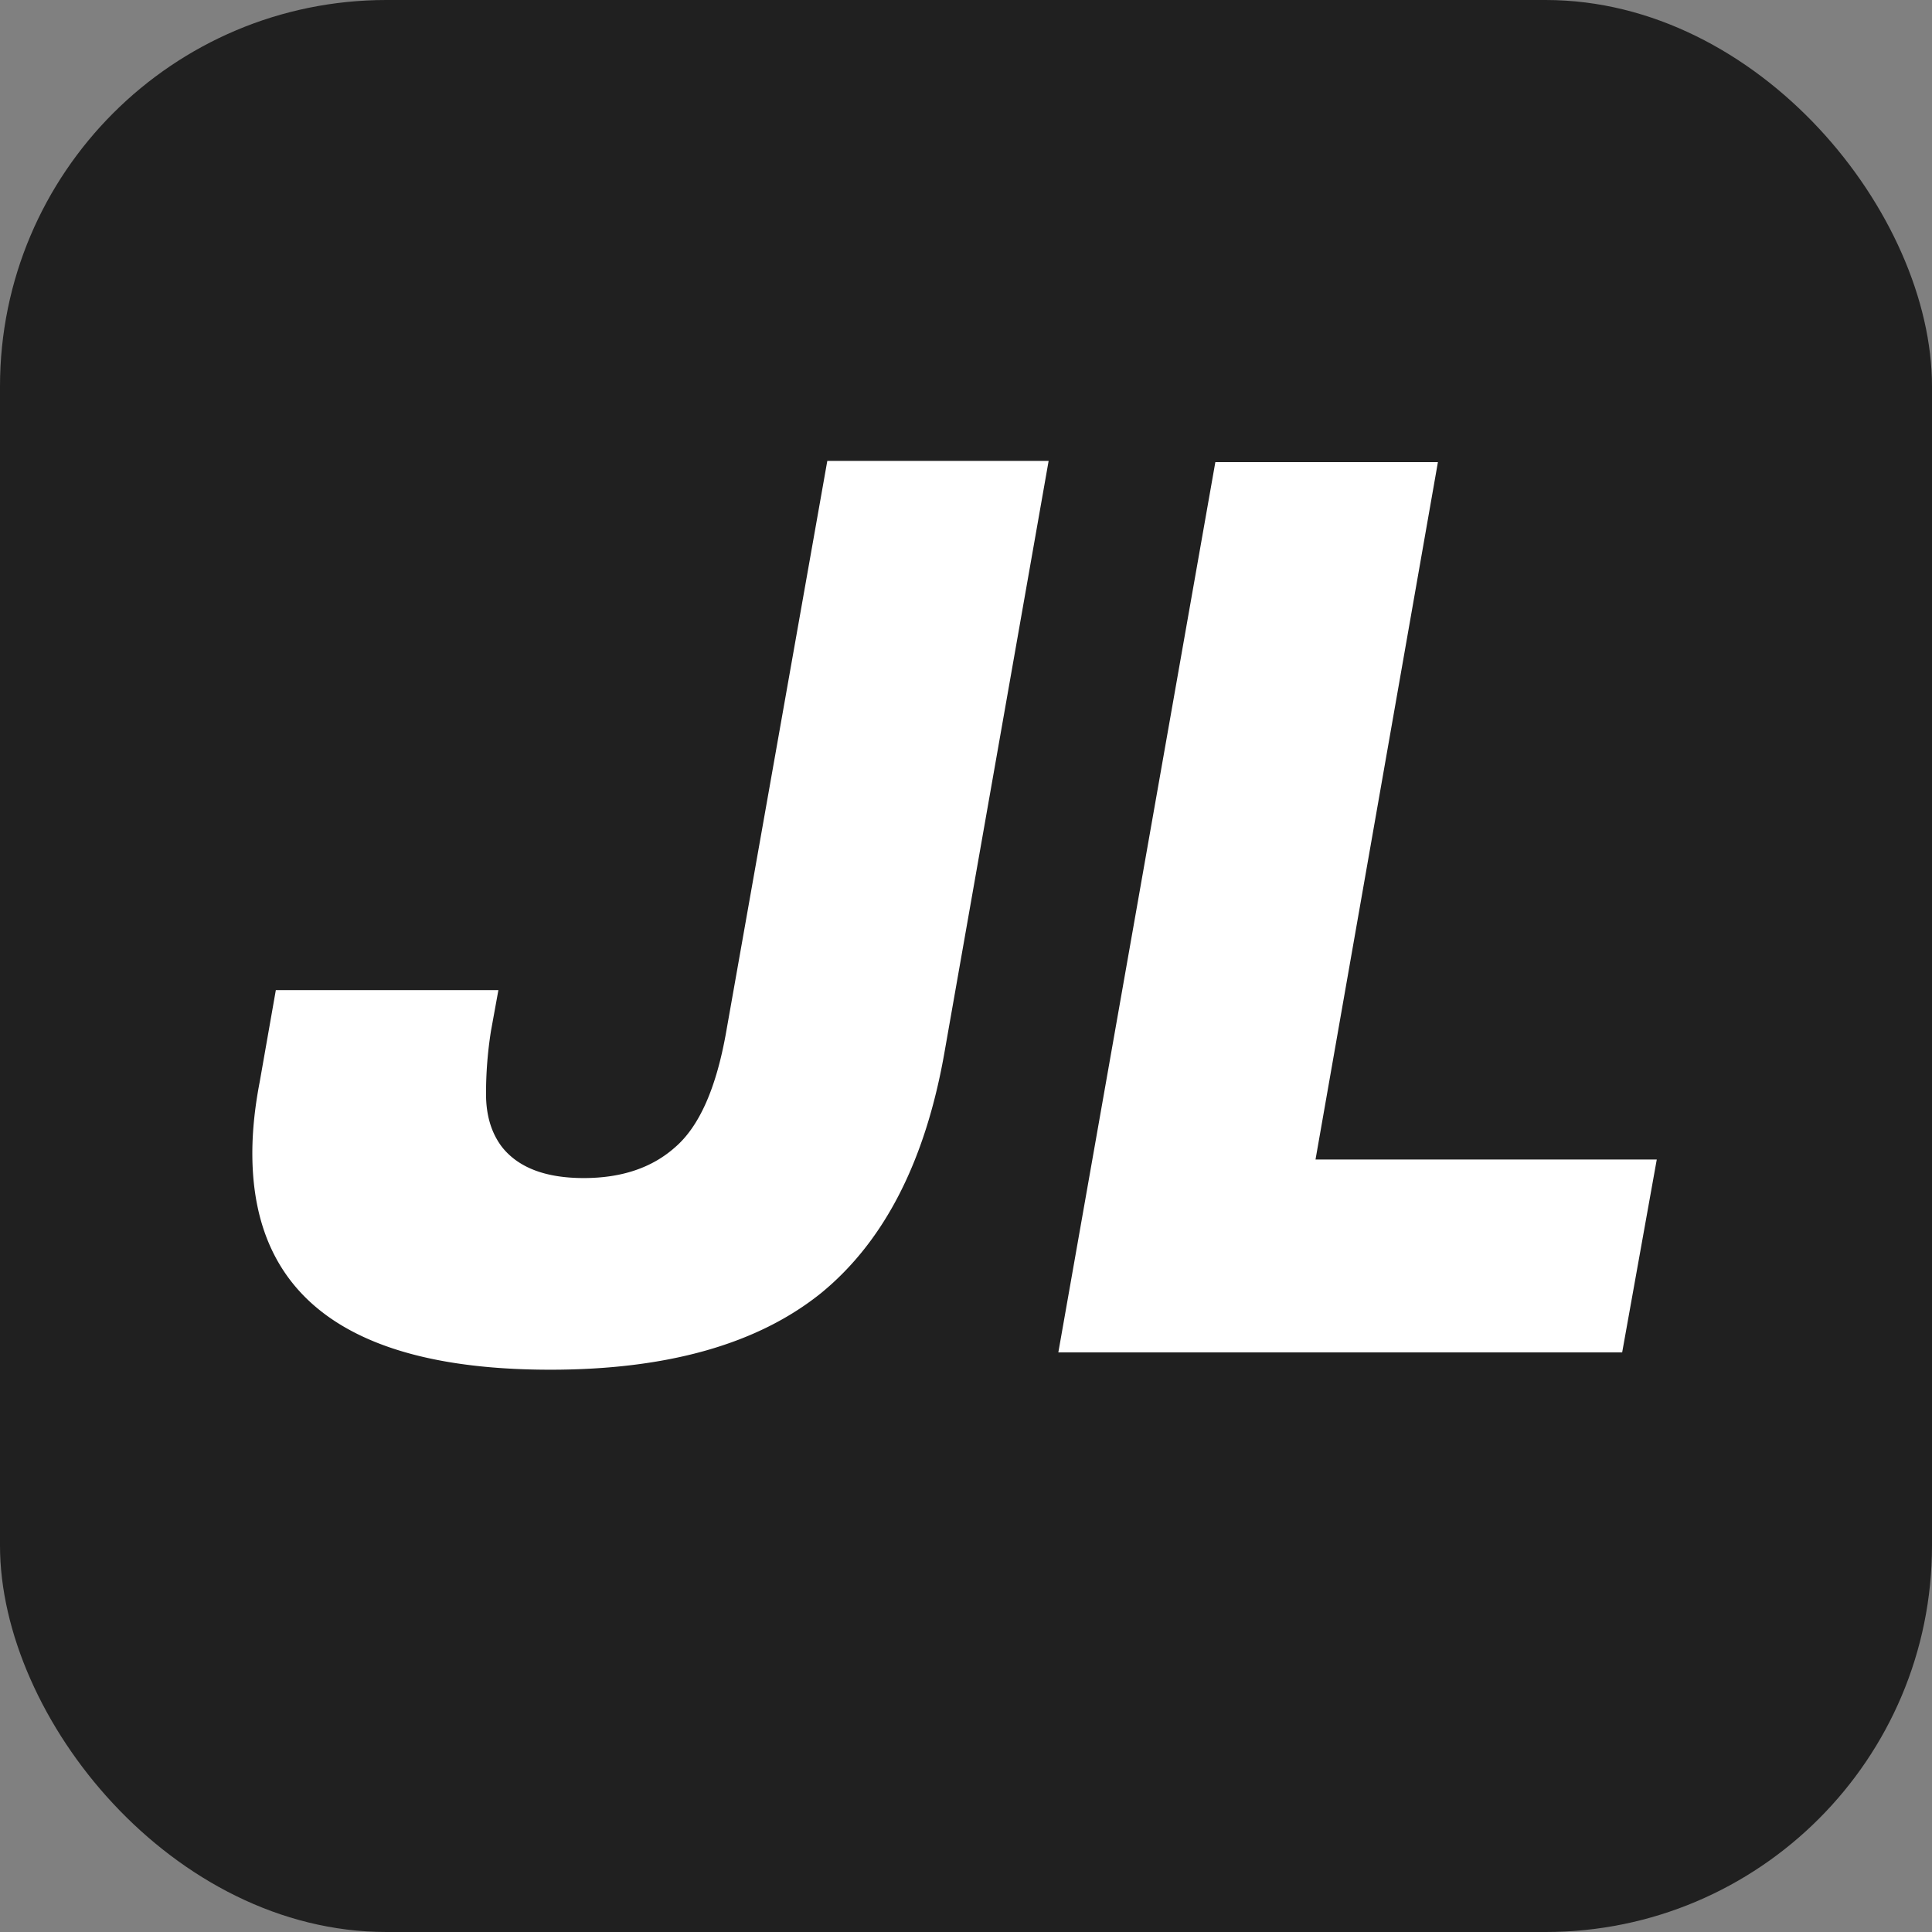 <svg xmlns="http://www.w3.org/2000/svg" width="100" height="100" fill="none">
  <rect width="100%" height="100%" fill="#808080" stroke="none"/>
  <rect width="100" height="100" fill="#202020" rx="20"/>
  <path fill="#fff" d="M28.485 70.896c-10.283 0-15.424-3.733-15.424-11.2 0-1.152.128-2.39.384-3.712l.832-4.736h11.52l-.384 2.112a20.625 20.625 0 0 0-.256 3.264c0 1.11.277 2.027.832 2.752.853 1.067 2.261 1.6 4.224 1.6s3.541-.533 4.736-1.6c1.237-1.067 2.112-3.03 2.624-5.888l5.248-29.632h11.456l-5.376 30.528c-.981 5.675-3.115 9.856-6.4 12.544-3.285 2.645-7.957 3.968-14.016 3.968ZM83.963 70H54.779l8.127-46.08h11.52l-6.335 36.096h17.663L83.963 70Z"/>
</svg>